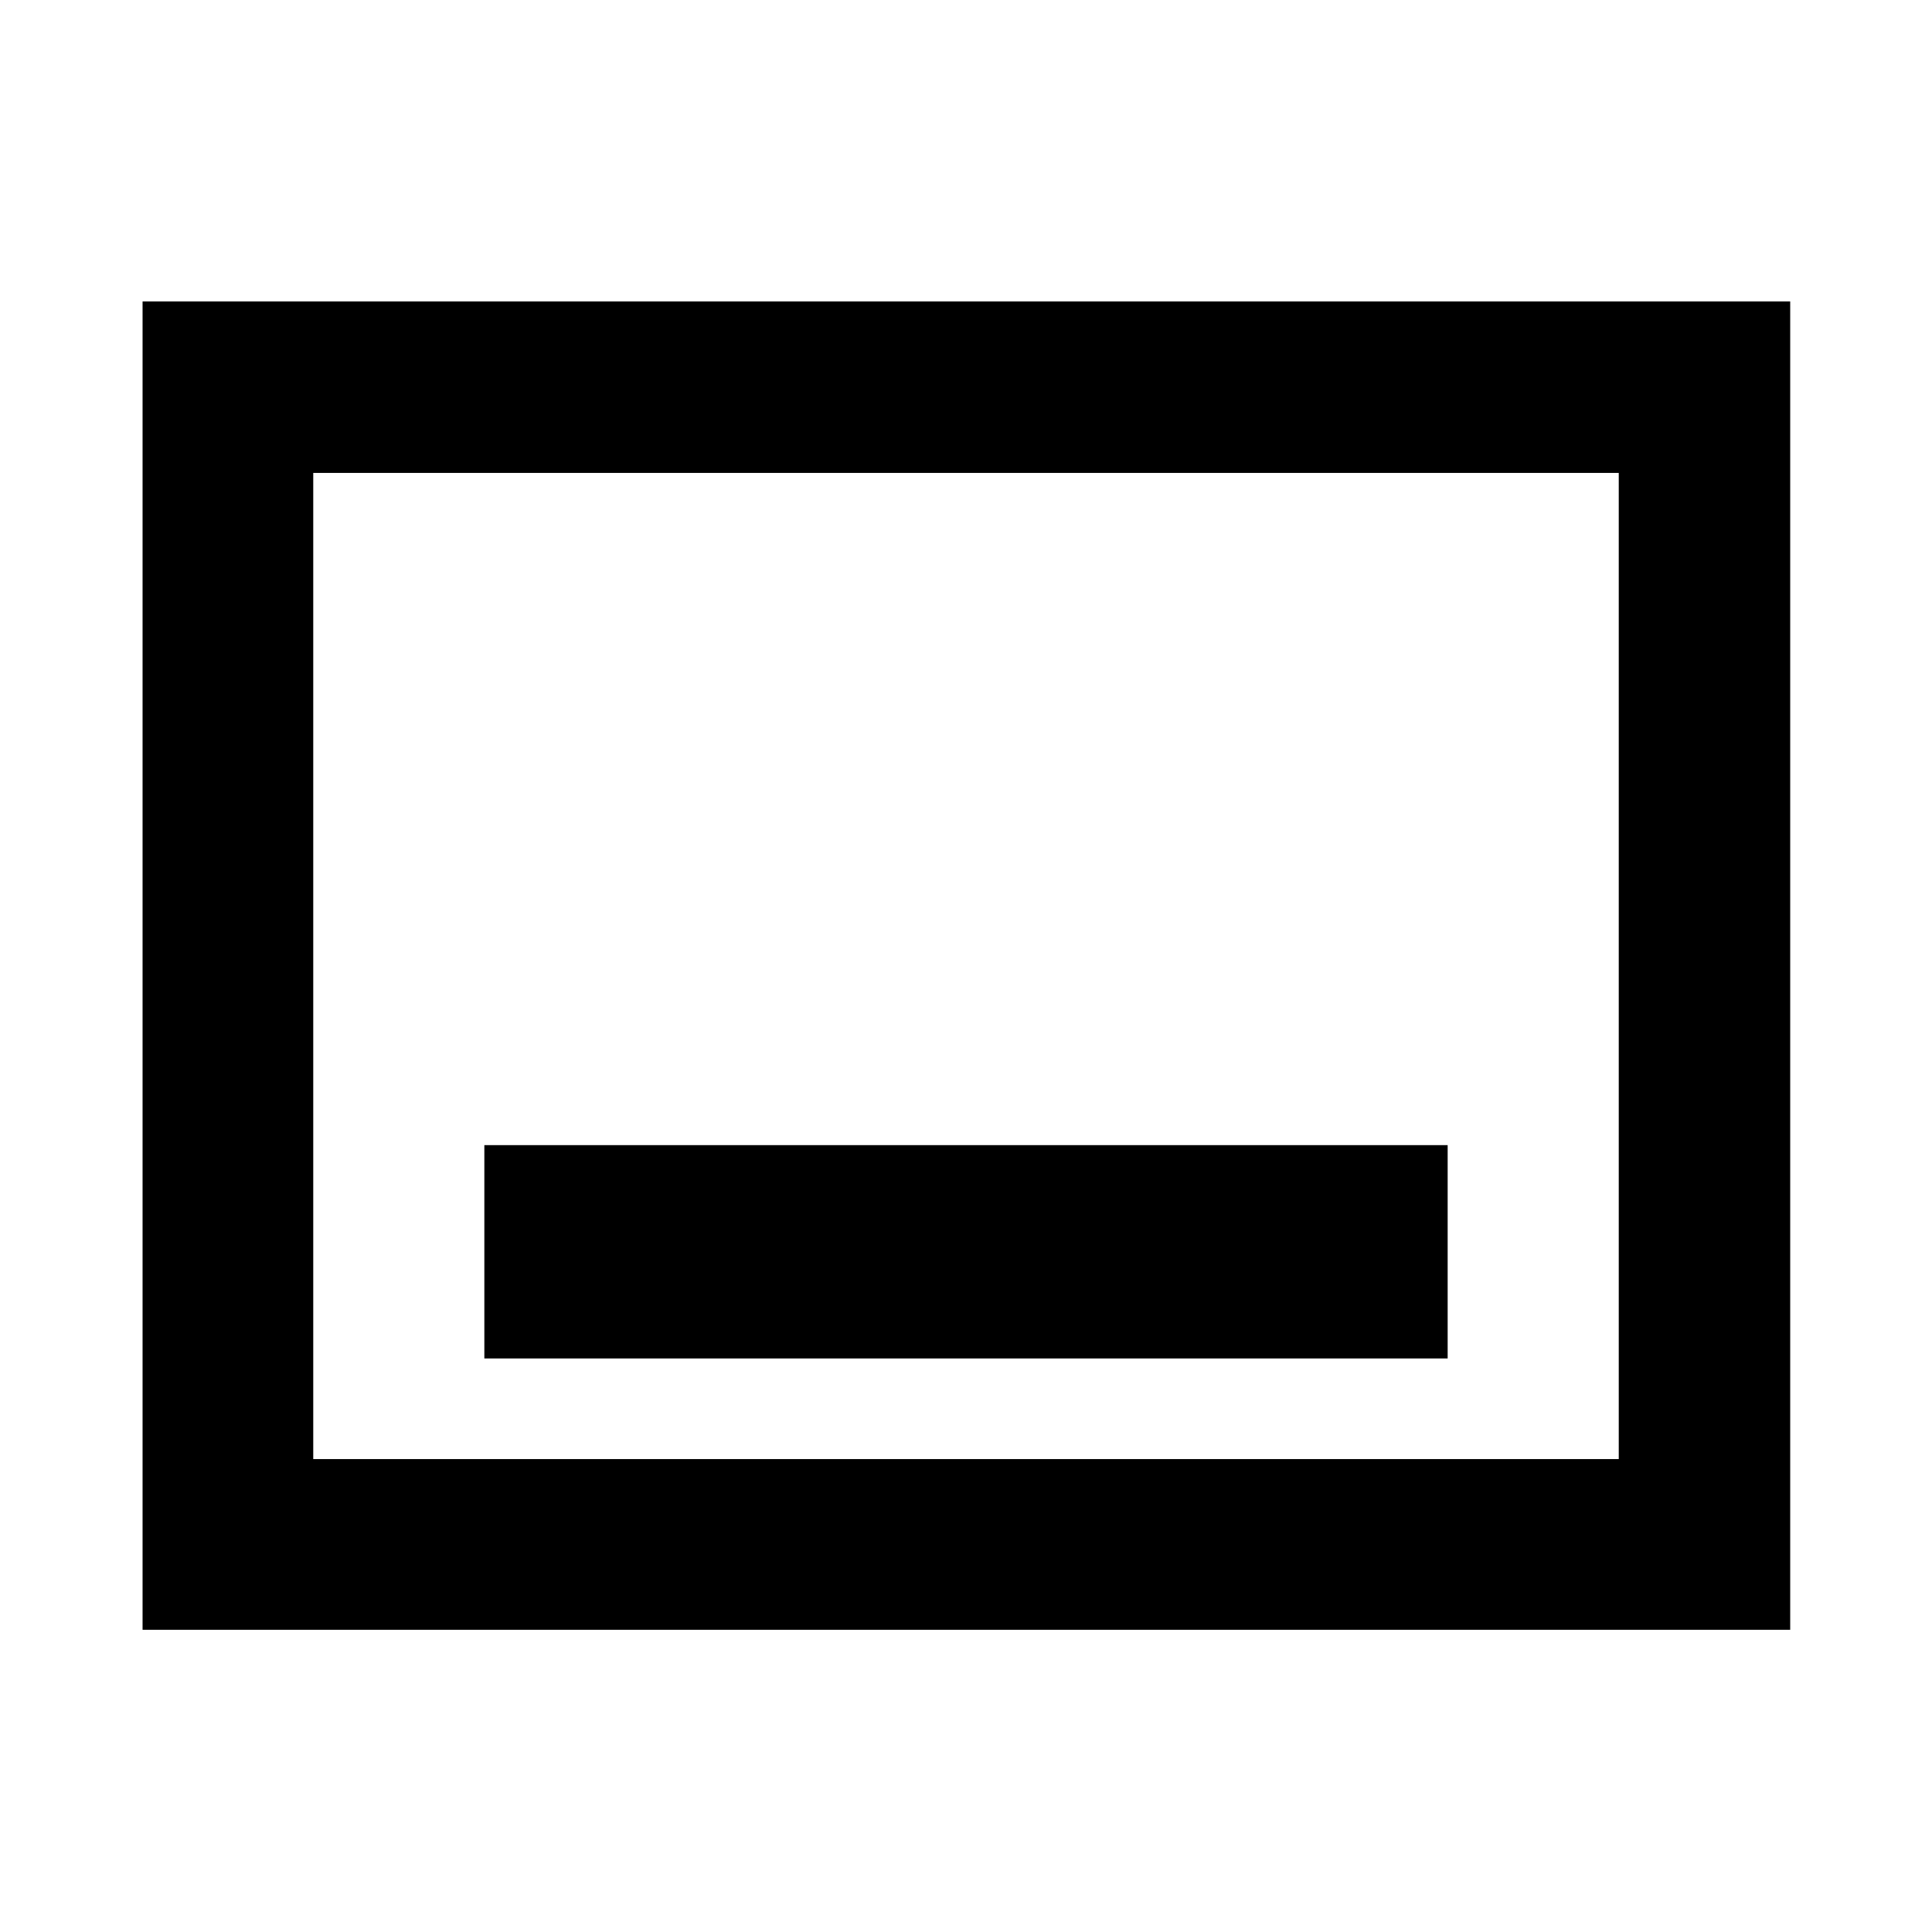 <svg xmlns="http://www.w3.org/2000/svg" height="40" viewBox="0 -960 960 960" width="40"><path d="M240.67-284.99h478.66v-106H240.67v106ZM70.84-150.17V-810.2h818.7v660.03H70.84Zm84.81-84.82h648.7v-490.02h-648.7v490.02Zm0 0v-490.02 490.02Z"/></svg>